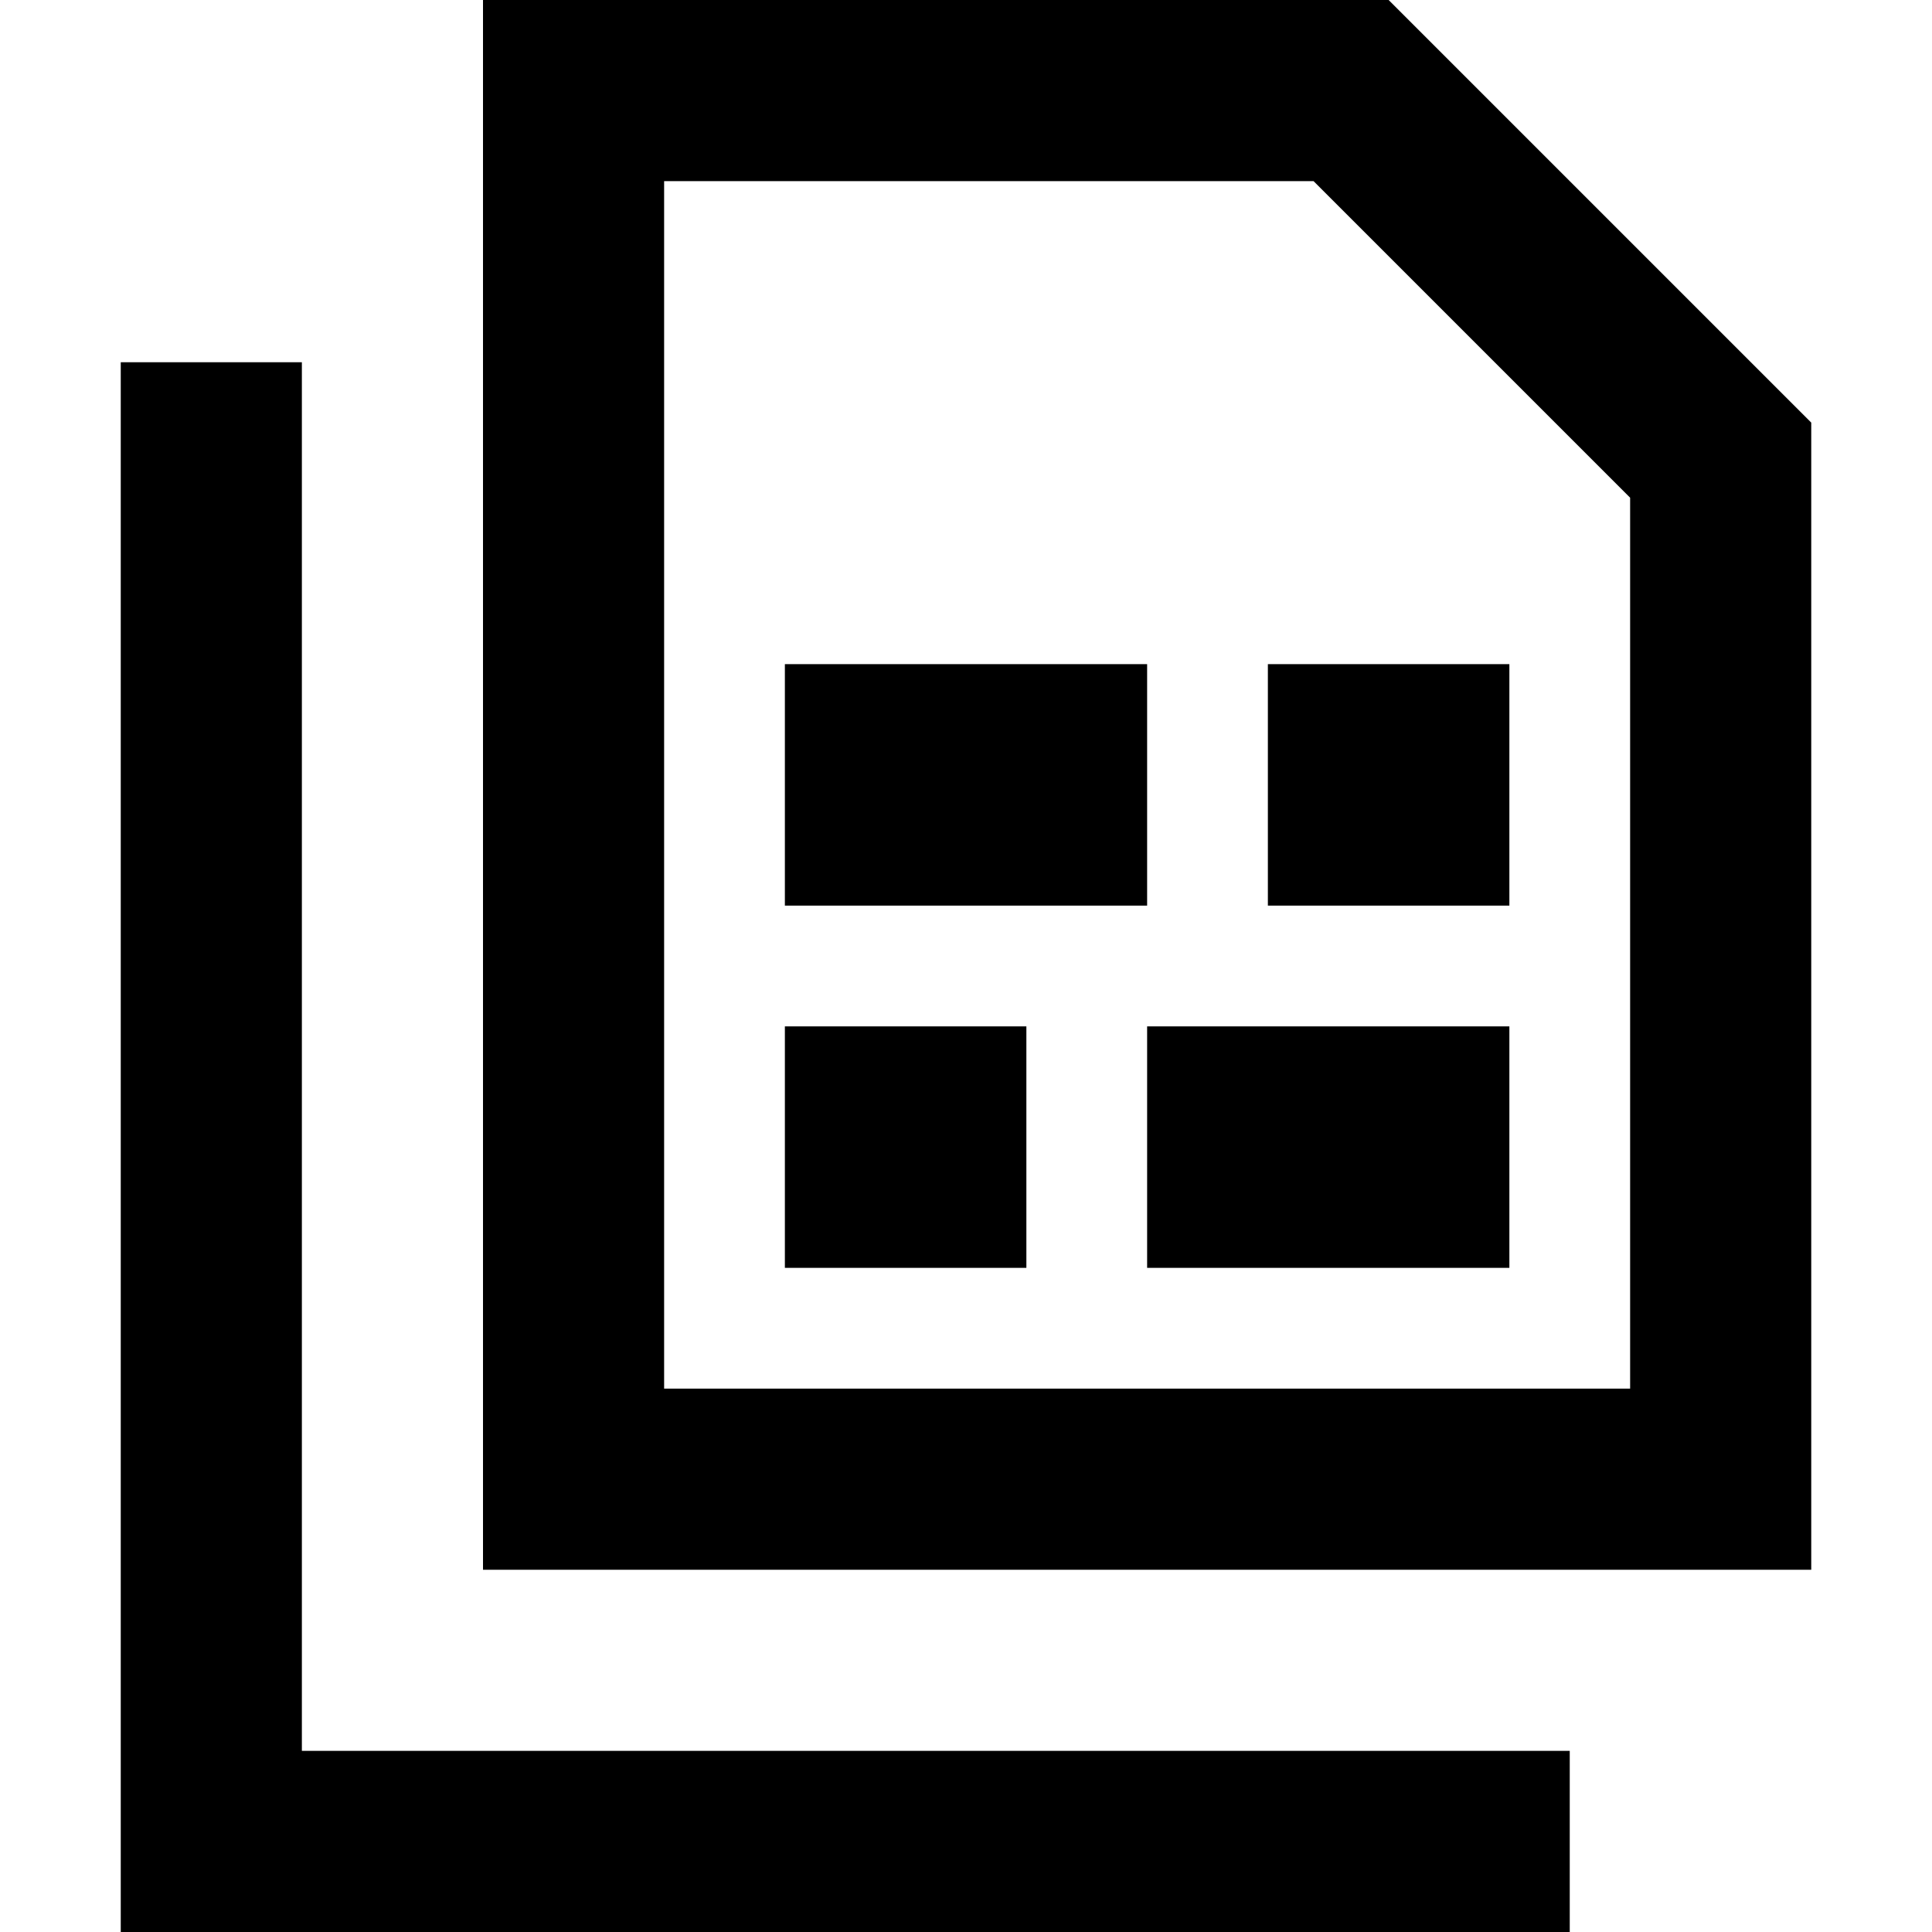 <svg xmlns="http://www.w3.org/2000/svg" width="24" height="24" viewBox="0 0 448 512">
    <path d="M144 368l256 0 0-236.1L316.1 48 144 48l0 320zM448 112l0 256 0 48-48 0-256 0-48 0 0-48L96 48 96 0l48 0L336 0 448 112zM48 96l0 24 0 344 312 0 24 0 0 48-24 0L24 512 0 512l0-24L0 120 0 96l48 0zm128 80l96 0 0 64-16 0-80 0 0-64zm0 160l0-64 64 0 0 64-64 0zm192 0l-96 0 0-64 16 0 80 0 0 64zm0-160l0 64-64 0 0-64 64 0z"/>
</svg>